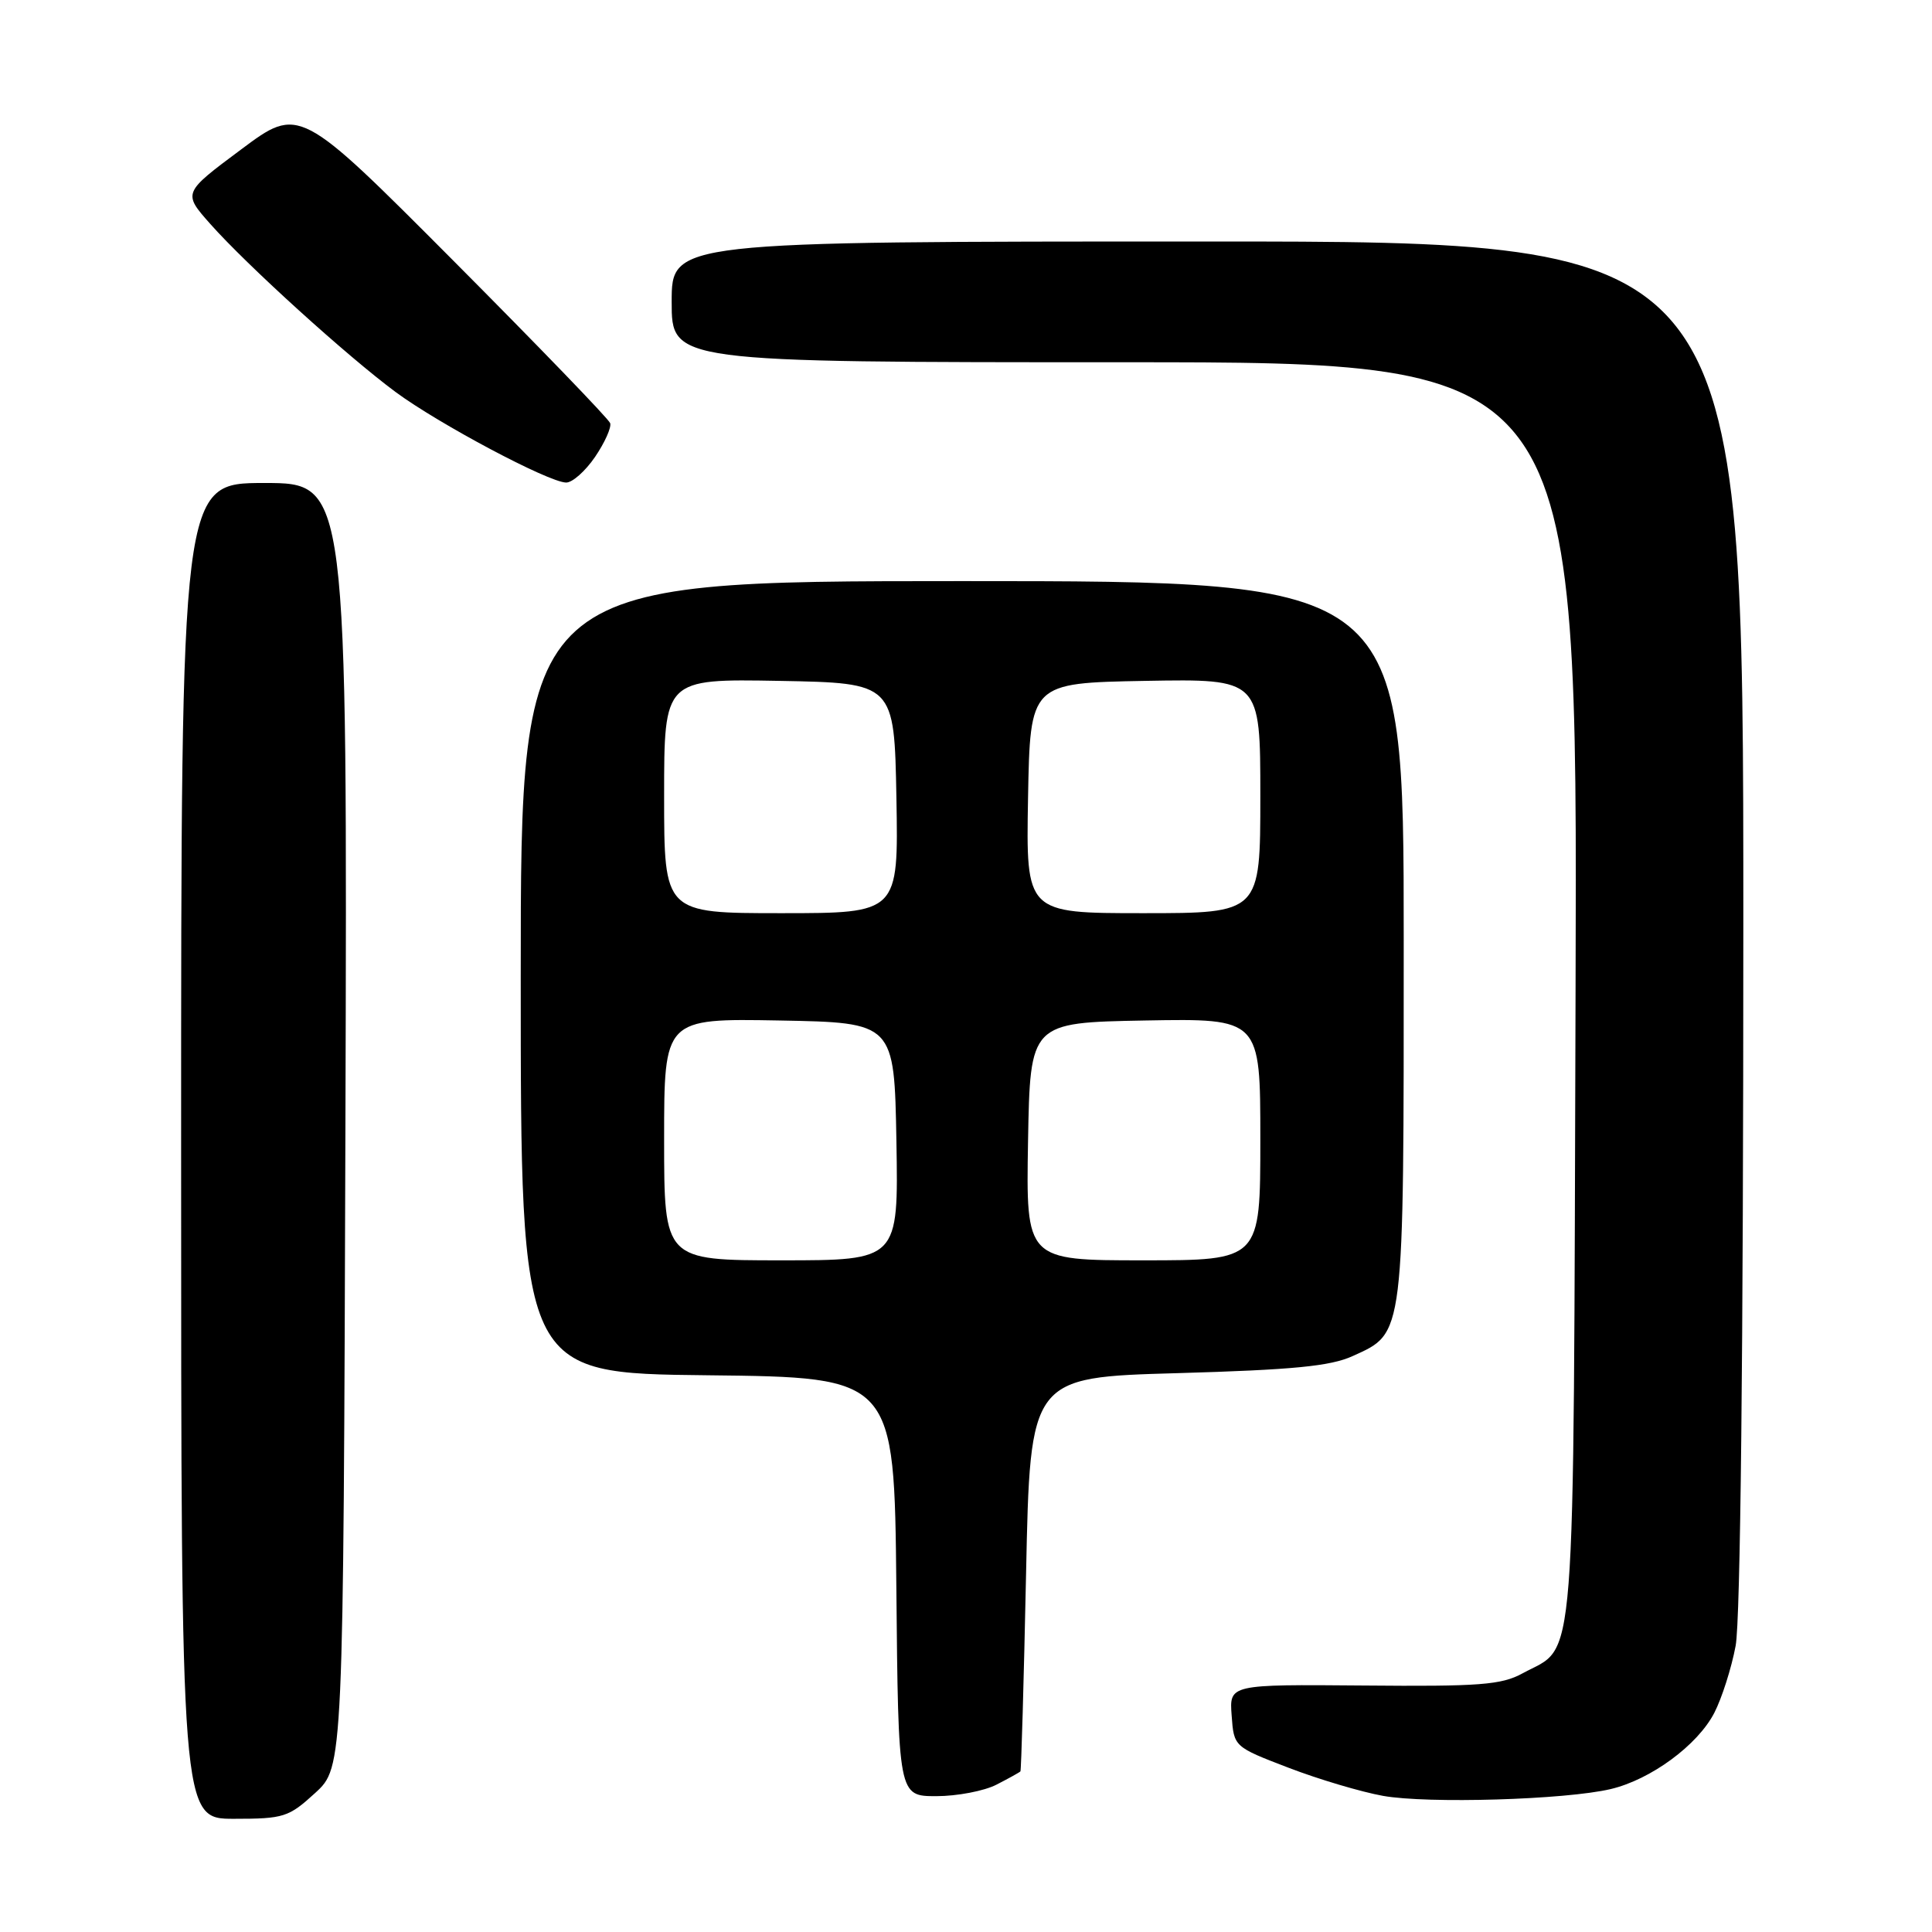 <?xml version="1.0" encoding="UTF-8" standalone="no"?>
<!DOCTYPE svg PUBLIC "-//W3C//DTD SVG 1.1//EN" "http://www.w3.org/Graphics/SVG/1.1/DTD/svg11.dtd" >
<svg xmlns="http://www.w3.org/2000/svg" xmlns:xlink="http://www.w3.org/1999/xlink" version="1.1" viewBox="0 0 256 256">
 <g >
 <path fill="currentColor"
d=" M 41.76 237.58 C 45.50 234.15 45.50 234.15 45.77 149.08 C 46.03 64.00 46.03 64.00 35.02 64.00 C 24.00 64.00 24.00 64.00 24.00 152.50 C 24.00 241.00 24.00 241.00 31.01 241.00 C 37.61 241.00 38.25 240.79 41.76 237.58 Z  M 213.43 237.06 C 218.75 235.80 224.93 231.25 227.15 226.97 C 228.15 225.03 229.43 221.03 229.98 218.08 C 230.62 214.70 231.00 179.35 231.00 122.36 C 231.00 32.00 231.00 32.00 160.00 32.00 C 89.00 32.00 89.00 32.00 89.00 40.00 C 89.00 48.00 89.00 48.00 149.02 48.00 C 209.04 48.00 209.04 48.00 208.77 131.29 C 208.47 223.96 208.95 217.79 201.74 221.73 C 198.95 223.26 196.04 223.48 180.70 223.34 C 162.89 223.19 162.89 223.19 163.20 227.32 C 163.50 231.46 163.50 231.46 170.75 234.24 C 174.73 235.77 180.36 237.44 183.25 237.96 C 189.15 239.02 207.44 238.48 213.43 237.06 Z  M 132.05 236.47 C 133.67 235.64 135.09 234.85 135.21 234.72 C 135.32 234.60 135.66 222.80 135.96 208.50 C 136.50 182.50 136.50 182.50 156.00 181.95 C 171.34 181.51 176.29 181.03 179.23 179.69 C 186.13 176.55 186.00 177.57 186.00 124.55 C 186.00 77.00 186.00 77.00 127.50 77.00 C 69.00 77.00 69.00 77.00 69.00 129.48 C 69.00 181.97 69.00 181.97 93.75 182.23 C 118.50 182.50 118.50 182.50 118.77 210.25 C 119.03 238.00 119.03 238.00 124.07 238.00 C 126.83 238.00 130.43 237.31 132.05 236.47 Z  M 78.85 60.54 C 80.14 58.64 81.04 56.63 80.85 56.07 C 80.66 55.51 71.31 45.83 60.08 34.55 C 39.66 14.05 39.66 14.05 31.94 19.81 C 24.22 25.56 24.22 25.56 27.86 29.67 C 32.74 35.17 46.02 47.21 52.44 51.96 C 58.16 56.18 72.64 63.88 75.00 63.94 C 75.83 63.97 77.56 62.43 78.85 60.54 Z  M 88.00 150.97 C 88.00 134.95 88.00 134.95 103.25 135.22 C 118.50 135.50 118.50 135.50 118.78 151.25 C 119.05 167.00 119.05 167.00 103.53 167.00 C 88.00 167.00 88.00 167.00 88.00 150.97 Z  M 136.22 151.25 C 136.50 135.50 136.50 135.50 151.75 135.22 C 167.00 134.95 167.00 134.95 167.00 150.97 C 167.00 167.00 167.00 167.00 151.47 167.00 C 135.95 167.00 135.95 167.00 136.22 151.25 Z  M 88.00 105.47 C 88.00 89.95 88.00 89.95 103.25 90.22 C 118.50 90.50 118.50 90.50 118.78 105.75 C 119.05 121.00 119.05 121.00 103.53 121.00 C 88.00 121.00 88.00 121.00 88.00 105.47 Z  M 136.22 105.75 C 136.50 90.50 136.50 90.50 151.75 90.22 C 167.00 89.95 167.00 89.95 167.00 105.47 C 167.00 121.00 167.00 121.00 151.47 121.00 C 135.95 121.00 135.95 121.00 136.22 105.75 Z "/>
</g>
</svg>